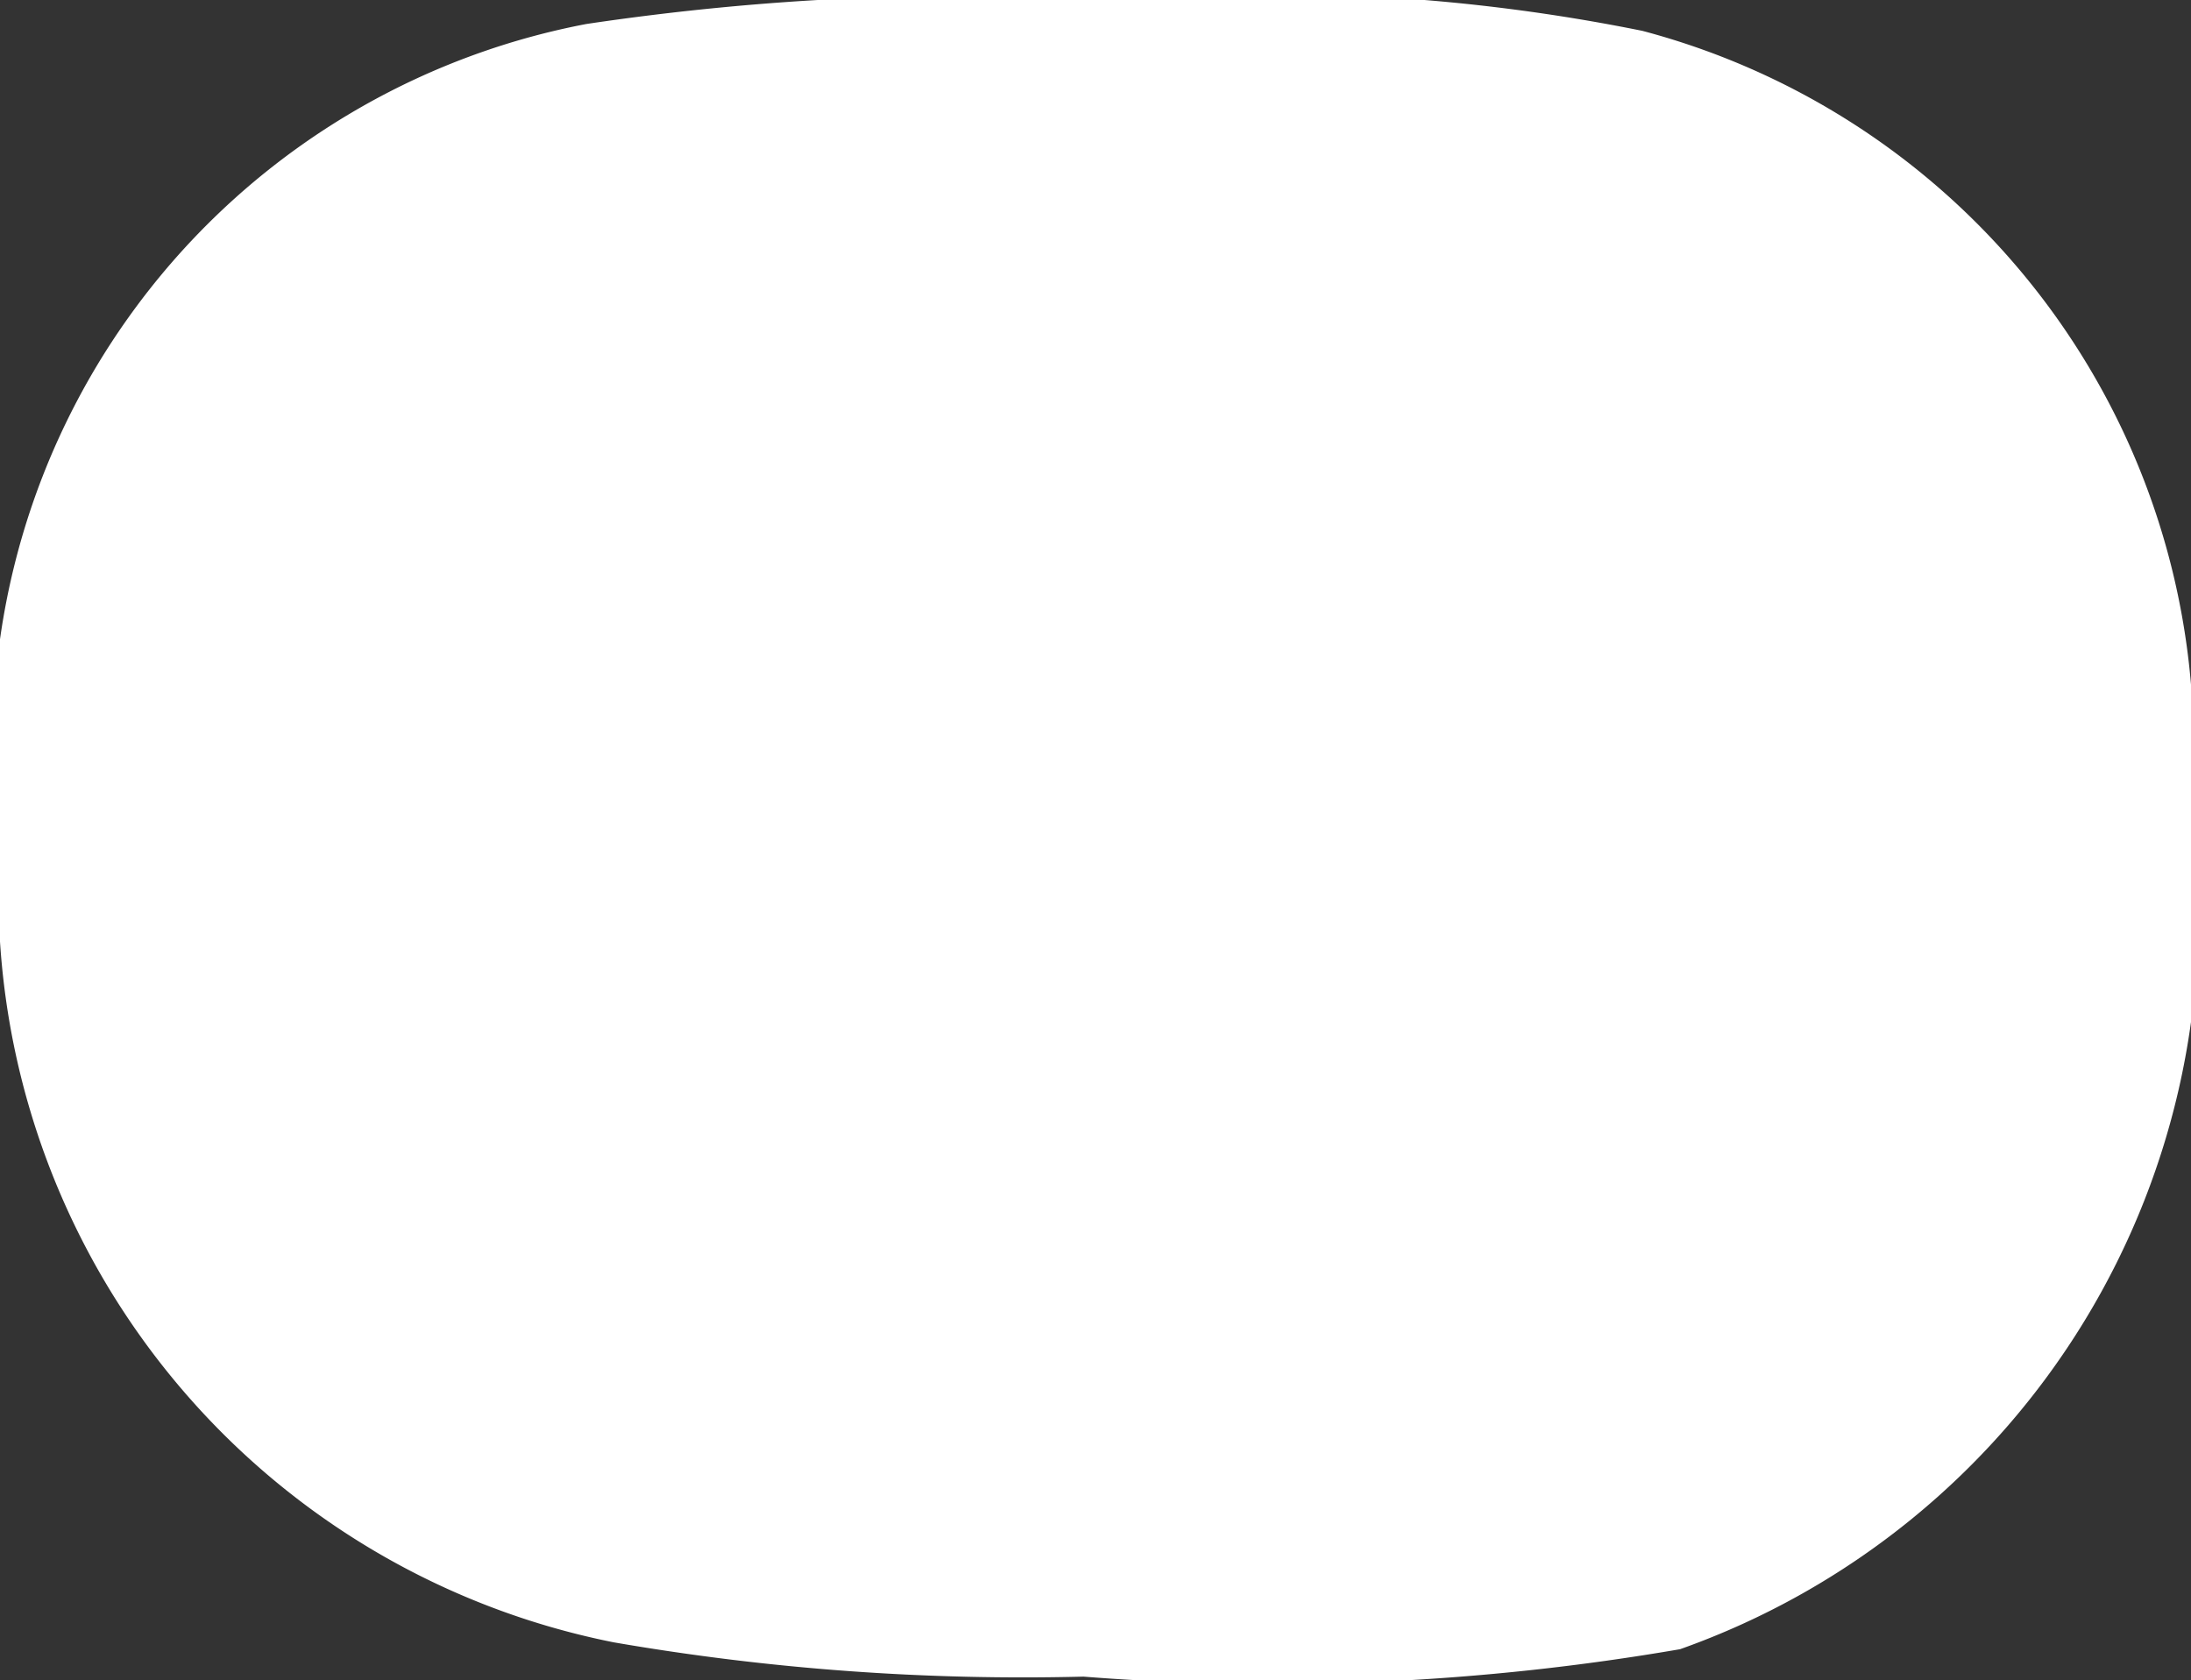 <svg xmlns="http://www.w3.org/2000/svg" width="6.39" height="4.9" viewBox="0 0 6.39 4.9"><rect x="0" y="0" width="6.39" height="4.9" fill="#333333" stroke="none"/><defs><style>.a{fill:#fff;}</style></defs><title>Asset 176</title><path class="a" d="M3.16,4.89a7,7,0,0,1-1.37-.1A2.23,2.23,0,0,1,0,2.46,2.13,2.13,0,0,1,1.71.07,7.57,7.57,0,0,1,3.27,0,5.43,5.43,0,0,1,4.79.09a2.16,2.16,0,0,1,1.6,2.27A2.27,2.27,0,0,1,4.9,4.81,7,7,0,0,1,3.16,4.89Z"/></svg>